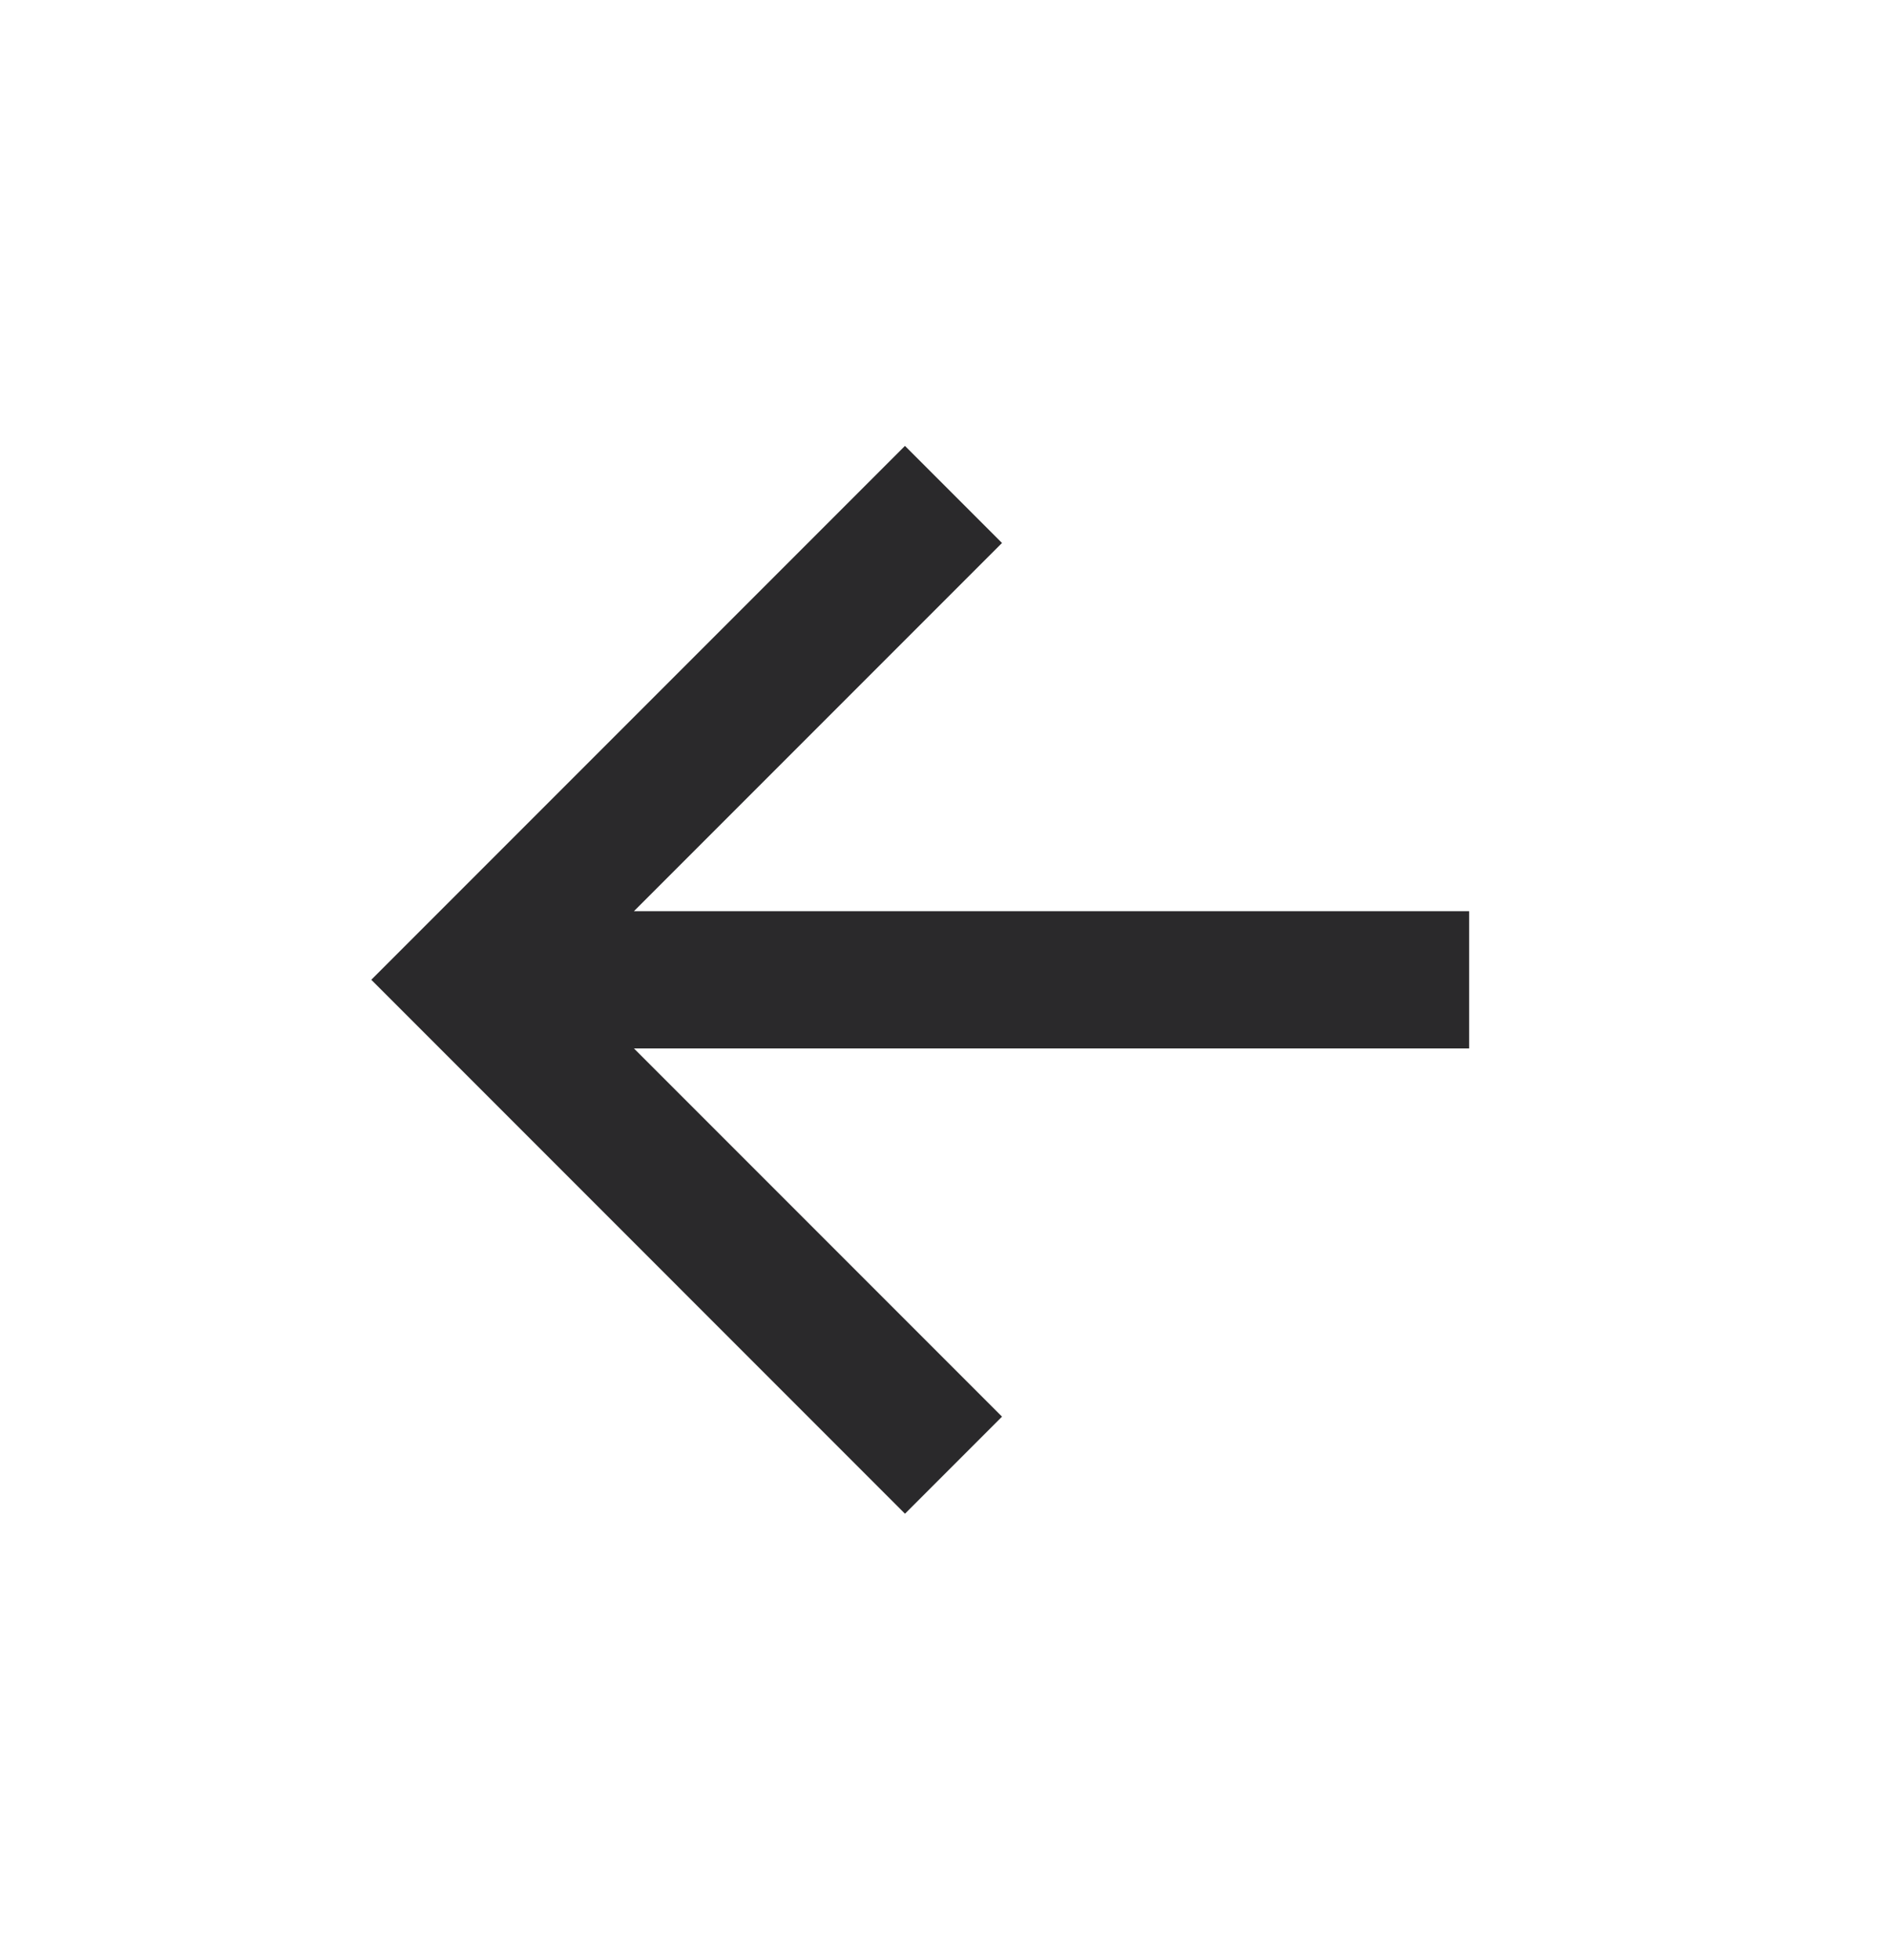 <svg width="27" height="28" viewBox="0 0 27 28" fill="none" xmlns="http://www.w3.org/2000/svg">
<path d="M9.061 13.019H20.999V14.98H9.061L14.322 20.241L12.935 21.628L5.307 13.999L12.935 6.371L14.322 7.758L9.061 13.019Z" fill="#2A292B"/>
</svg>
